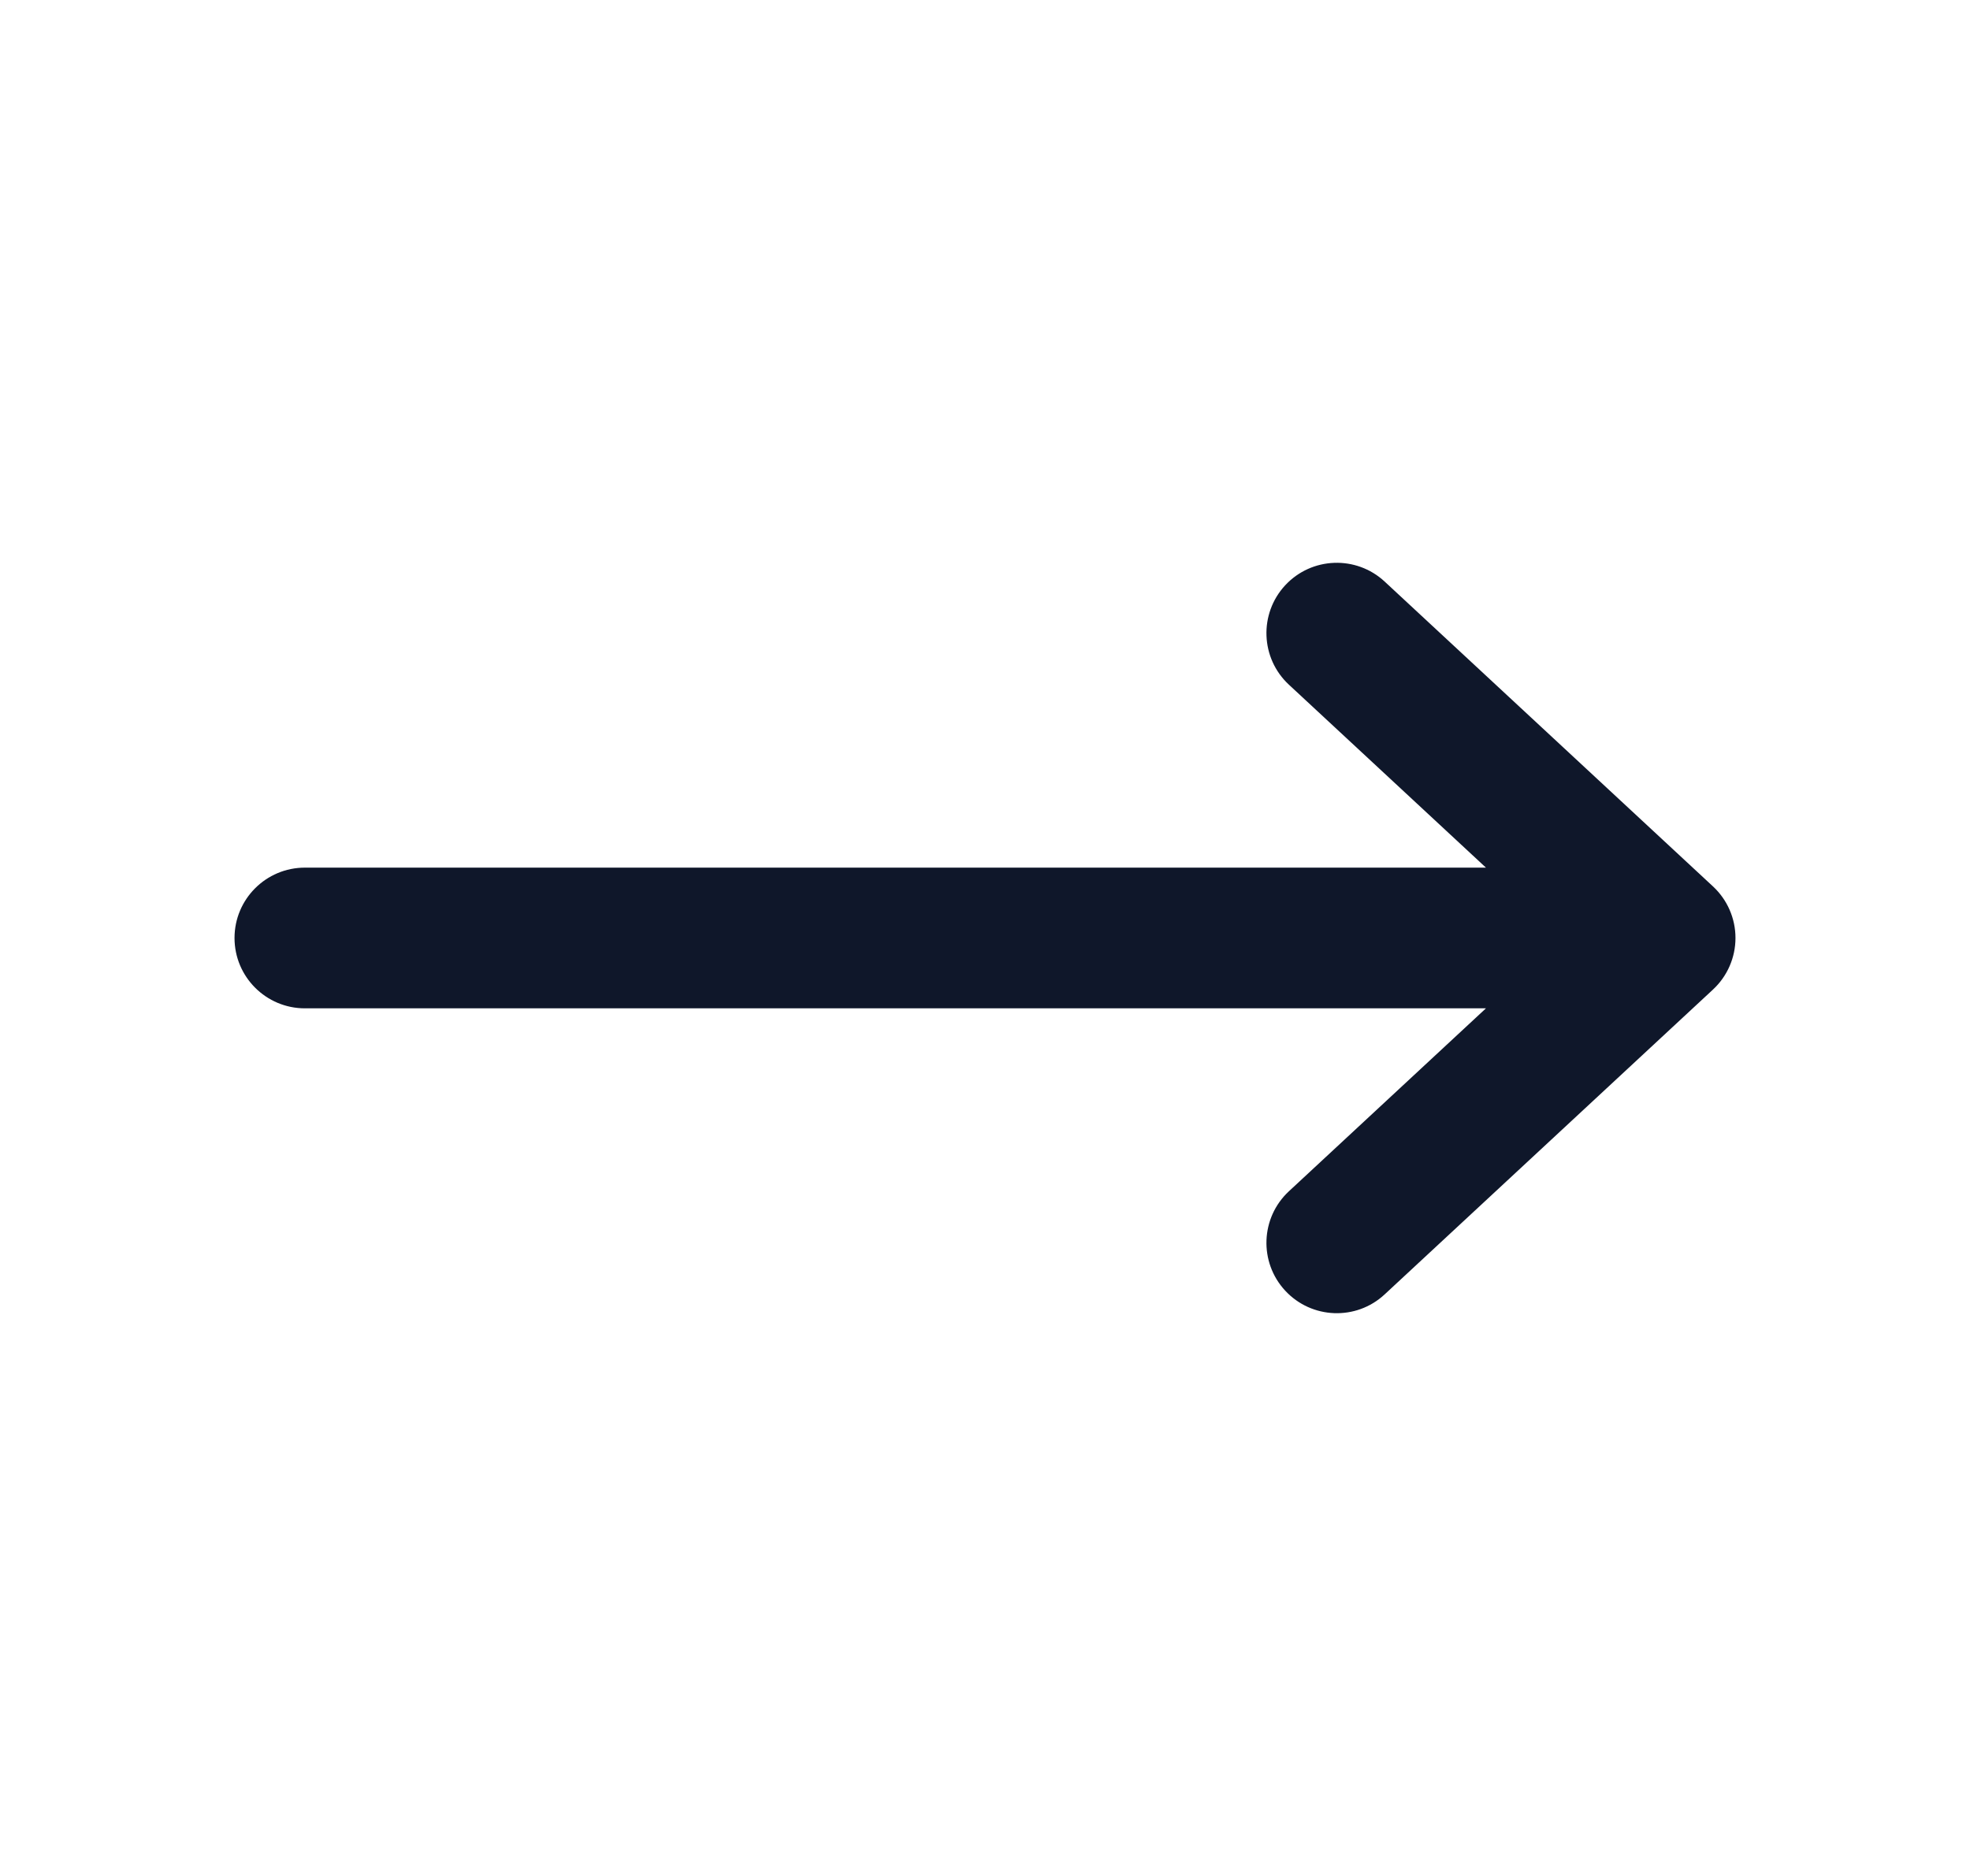 <svg width="21" height="20" viewBox="0 0 21 20" fill="none" xmlns="http://www.w3.org/2000/svg">
<path fill-rule="evenodd" clip-rule="evenodd" d="M2.5 10C2.5 9.586 2.836 9.25 3.25 9.25L15.84 9.25L13.74 7.3C13.436 7.018 13.419 6.543 13.7 6.24C13.982 5.936 14.457 5.919 14.76 6.2L18.26 9.45C18.413 9.592 18.5 9.791 18.5 10C18.5 10.209 18.413 10.408 18.26 10.55L14.76 13.8C14.457 14.082 13.982 14.064 13.7 13.76C13.419 13.457 13.436 12.982 13.74 12.7L15.84 10.75L3.25 10.75C2.836 10.75 2.5 10.414 2.5 10Z" fill="#0F172A"/>
</svg>

